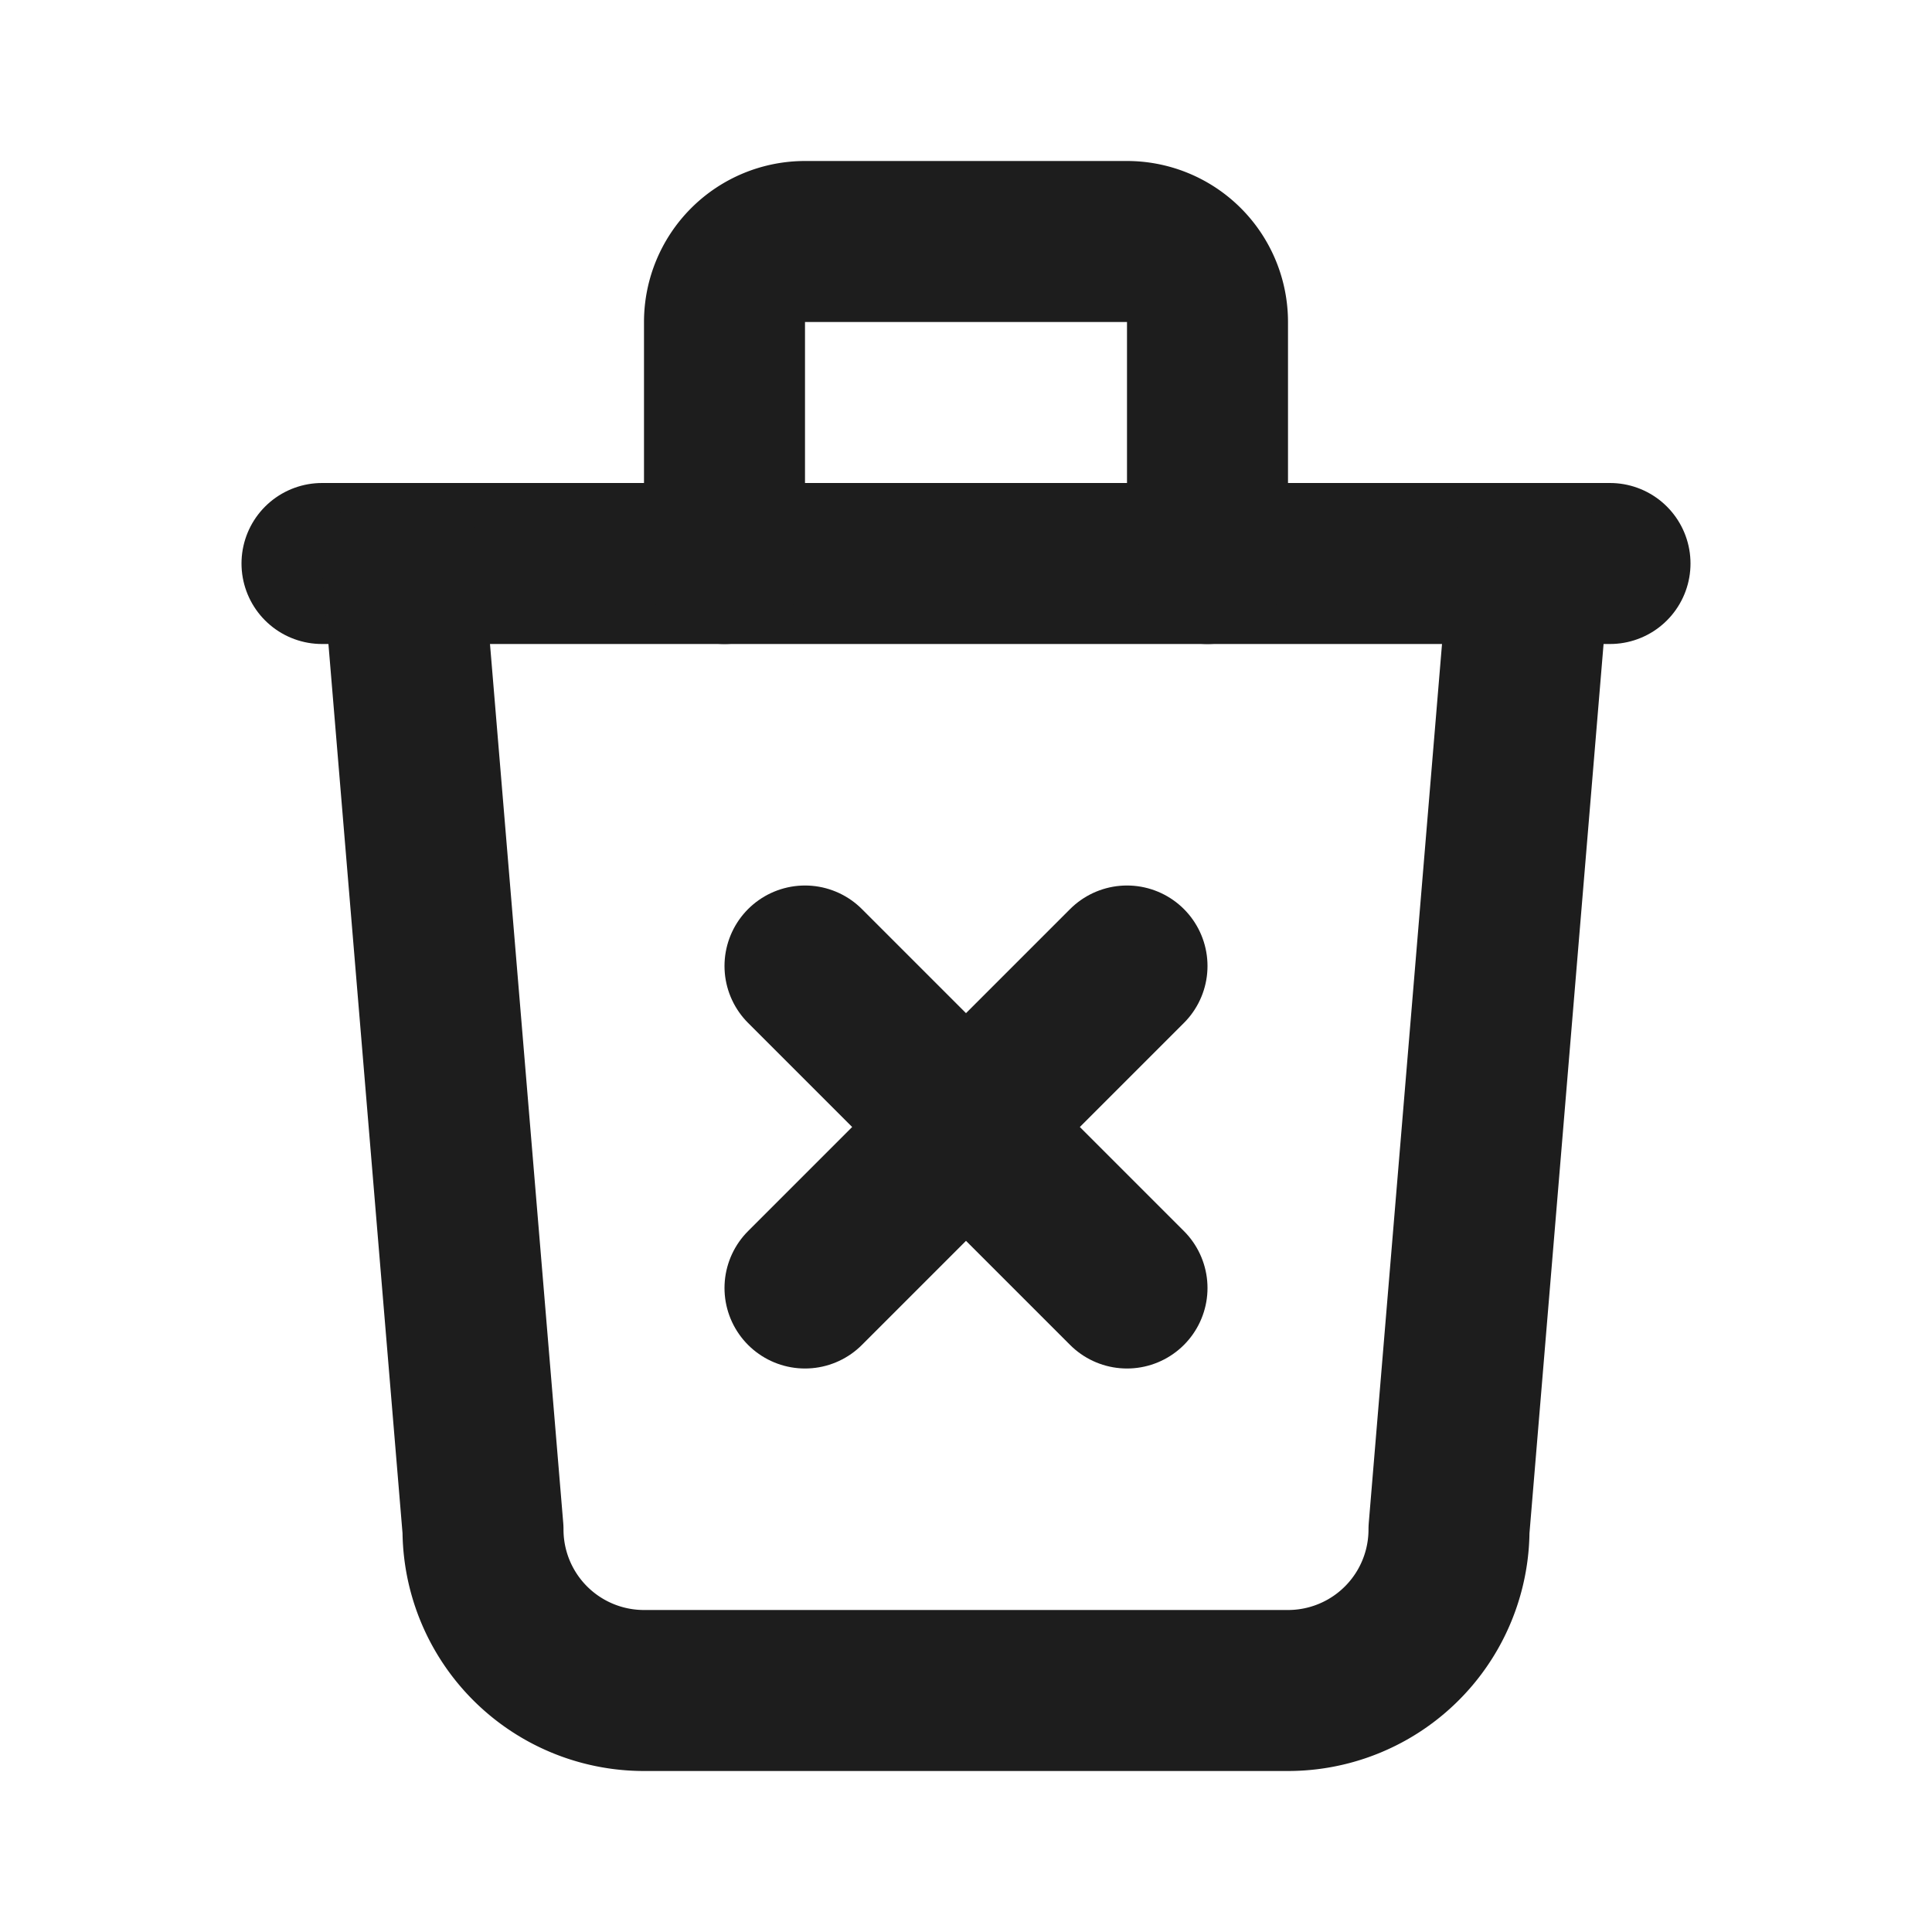 <svg xmlns="http://www.w3.org/2000/svg" width="44" height="44" viewBox="0 0 24 24" stroke-width="2" stroke="#1D1D1D"
     fill="none" stroke-linecap="round" stroke-linejoin="round">
    <path d="M4 7h16"/>
    <path d="M5 7l1 12a2 2 0 0 0 2 2h8a2 2 0 0 0 2 -2l1 -12"/>
    <path d="M9 7v-3a1 1 0 0 1 1 -1h4a1 1 0 0 1 1 1v3"/>
    <path d="M10 12l4 4m0 -4l-4 4"/>
</svg>